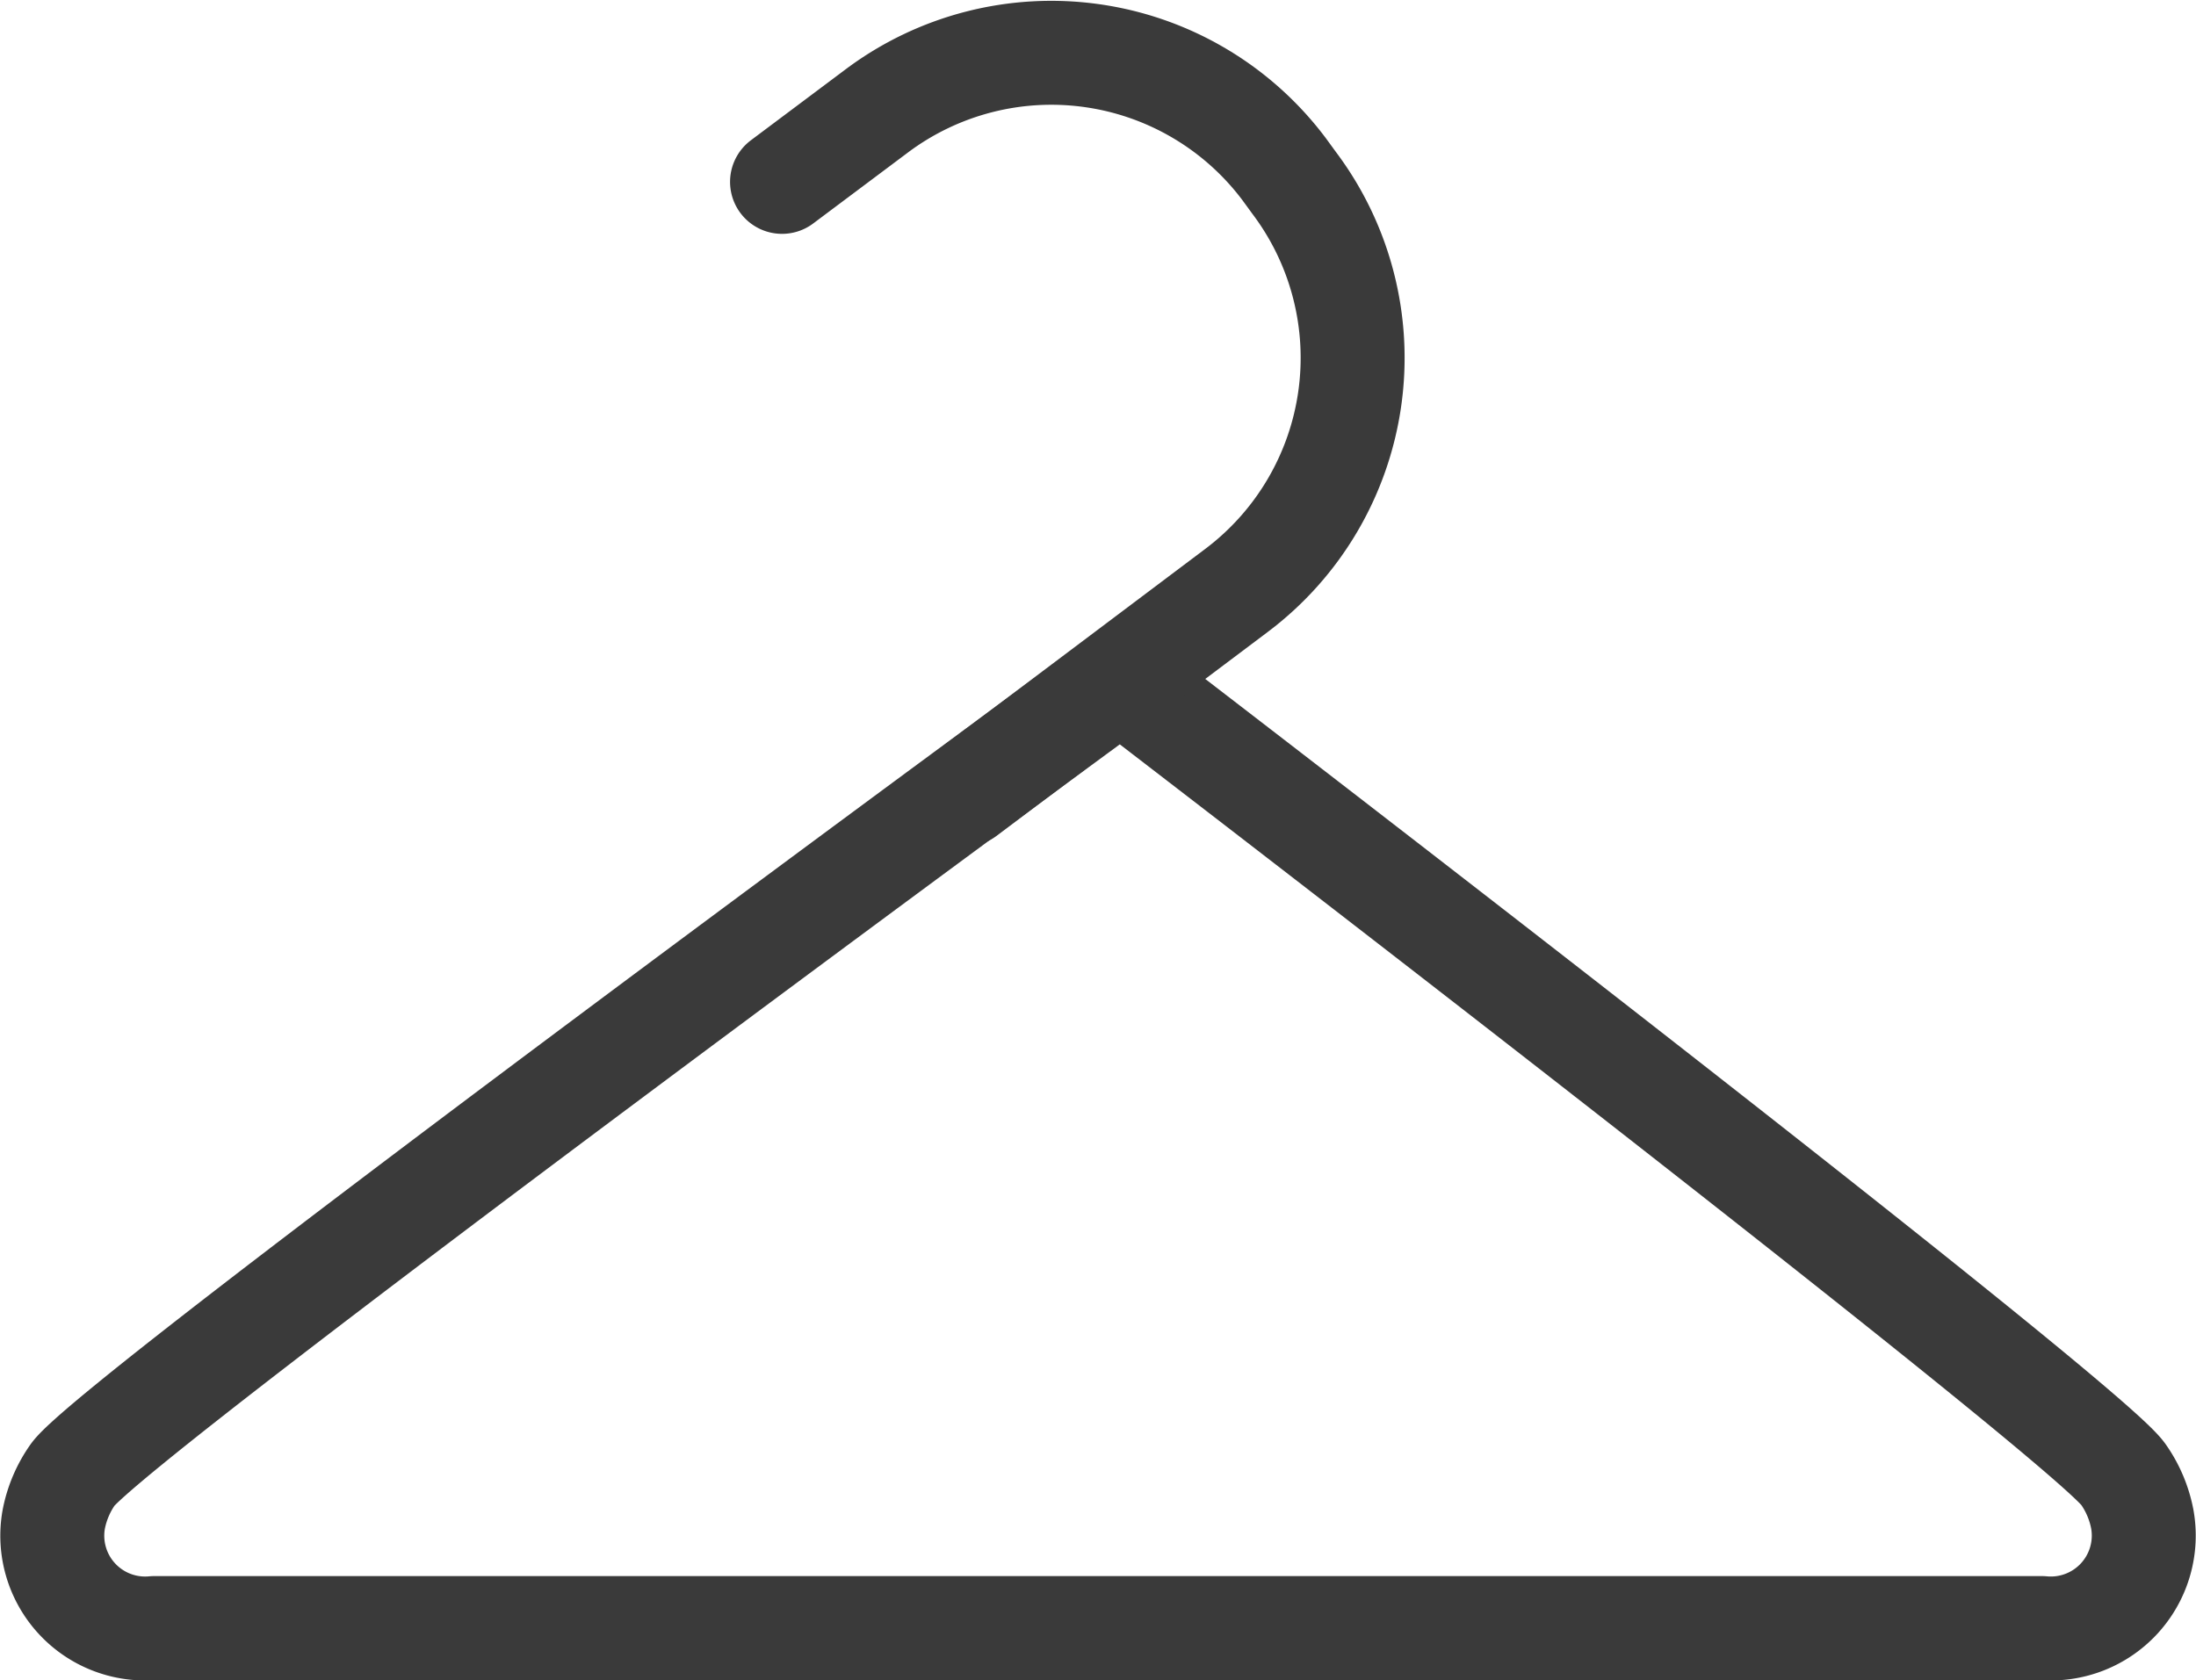 <svg xmlns="http://www.w3.org/2000/svg" width="21.125" height="16.165" viewBox="0 0 21.125 16.165">
  <g id="icon_product" transform="translate(-0.748 -0.75)">
    <path id="패스_1921" data-name="패스 1921" d="M1.448,24.762a1.113,1.113,0,0,0-.183.43.893.893,0,0,0,.966,1.046H20.39a.894.894,0,0,0,.966-1.05,1.113,1.113,0,0,0-.183-.43c-.388-.548-9.646-7.648-9.646-7.648S1.837,24.214,1.448,24.762Z" transform="translate(0 -9.823)" fill="none" stroke="#3a3a3a" stroke-linecap="round" stroke-linejoin="round" stroke-miterlimit="10" stroke-width="1"/>
    <path id="패스_1922" data-name="패스 1922" d="M19.7,2.5l.909-.681a2.8,2.8,0,0,1,3.919.556l.1.137a2.8,2.8,0,0,1-.556,3.919l-2.606,1.96" transform="translate(-11.429)" fill="none" stroke="#3a3a3a" stroke-linecap="round" stroke-linejoin="round" stroke-miterlimit="10" stroke-width="1"/>
  </g>
</svg>
